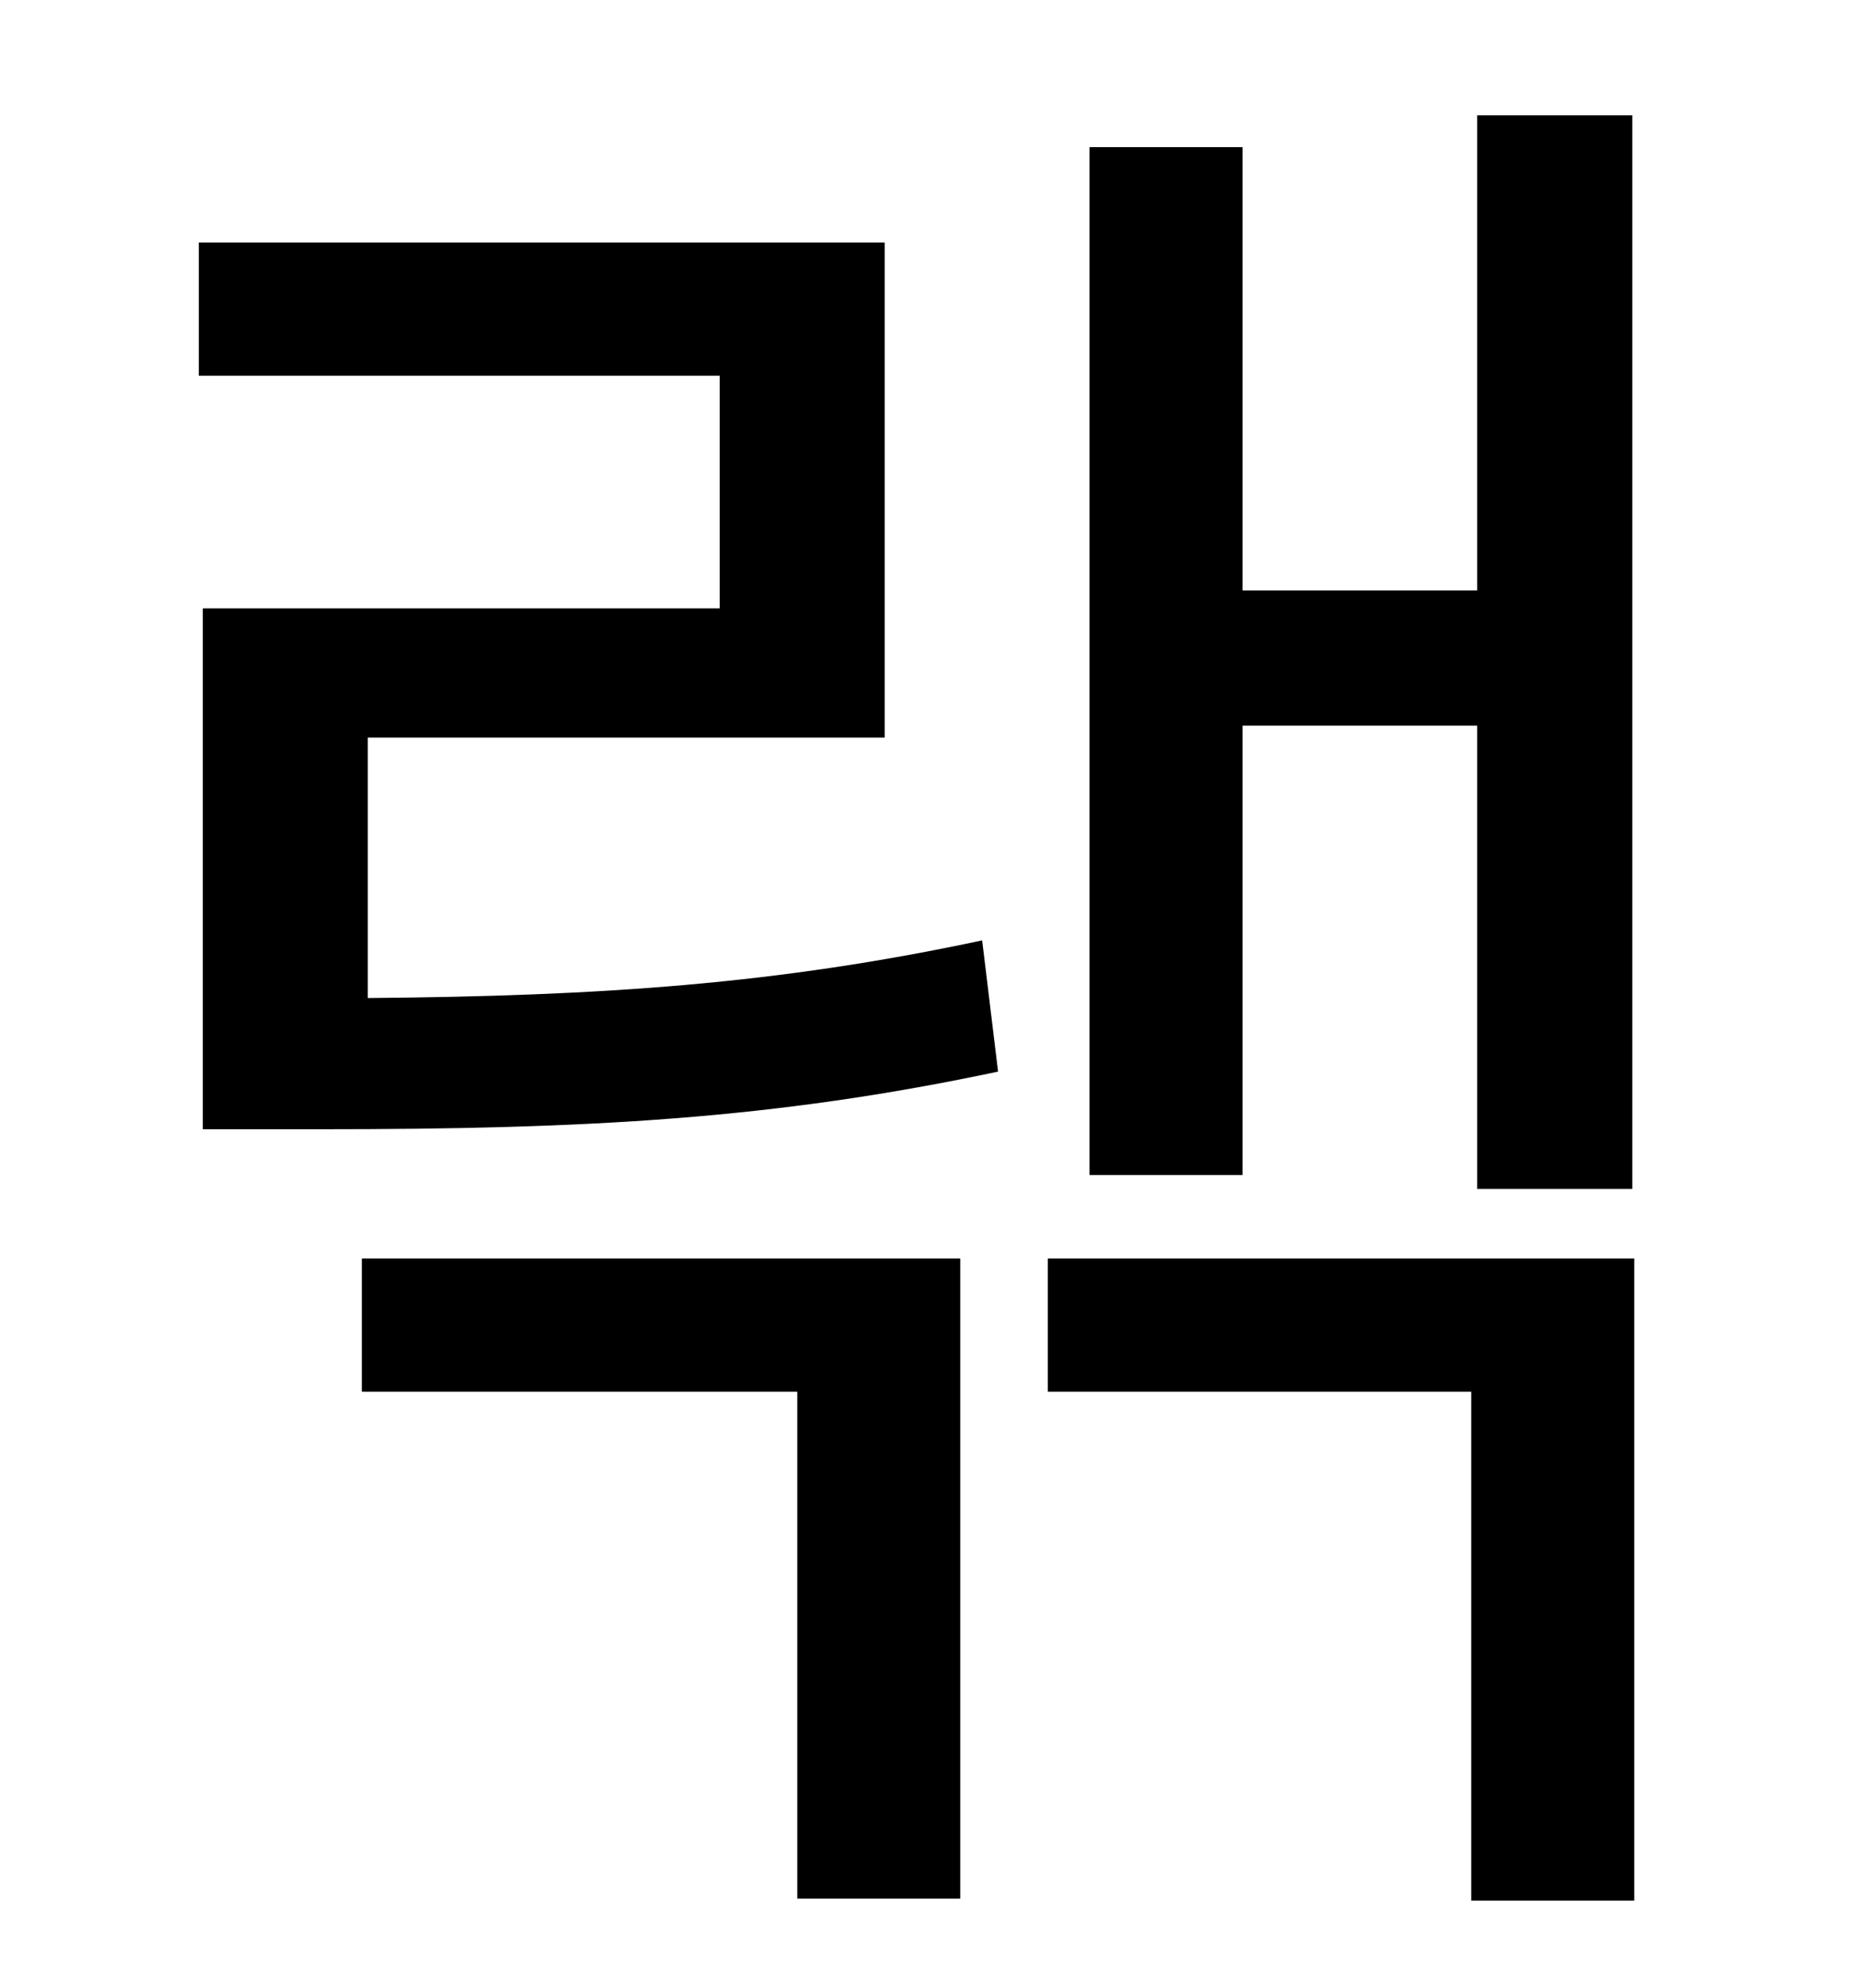 <?xml version="1.0" standalone="no"?>
<!DOCTYPE svg PUBLIC "-//W3C//DTD SVG 1.1//EN" "http://www.w3.org/Graphics/SVG/1.1/DTD/svg11.dtd" >
<svg xmlns="http://www.w3.org/2000/svg" xmlns:xlink="http://www.w3.org/1999/xlink" version="1.1" viewBox="-10 0 930 1000">
   <path fill="currentColor"
d="M615 365v226h-77v-517h77v223h118v-239h78v540h-78v-233h-118zM172 700v-67h301v322h-82v-255h-219zM175 371v131c118 -1 206 -7 309 -29l8 66c-113 24 -207 29 -341 29h-59v-262h260v-117h-262v-67h345v249h-260zM517 633h295v323h-82v-256h-213v-67z" />
</svg>
